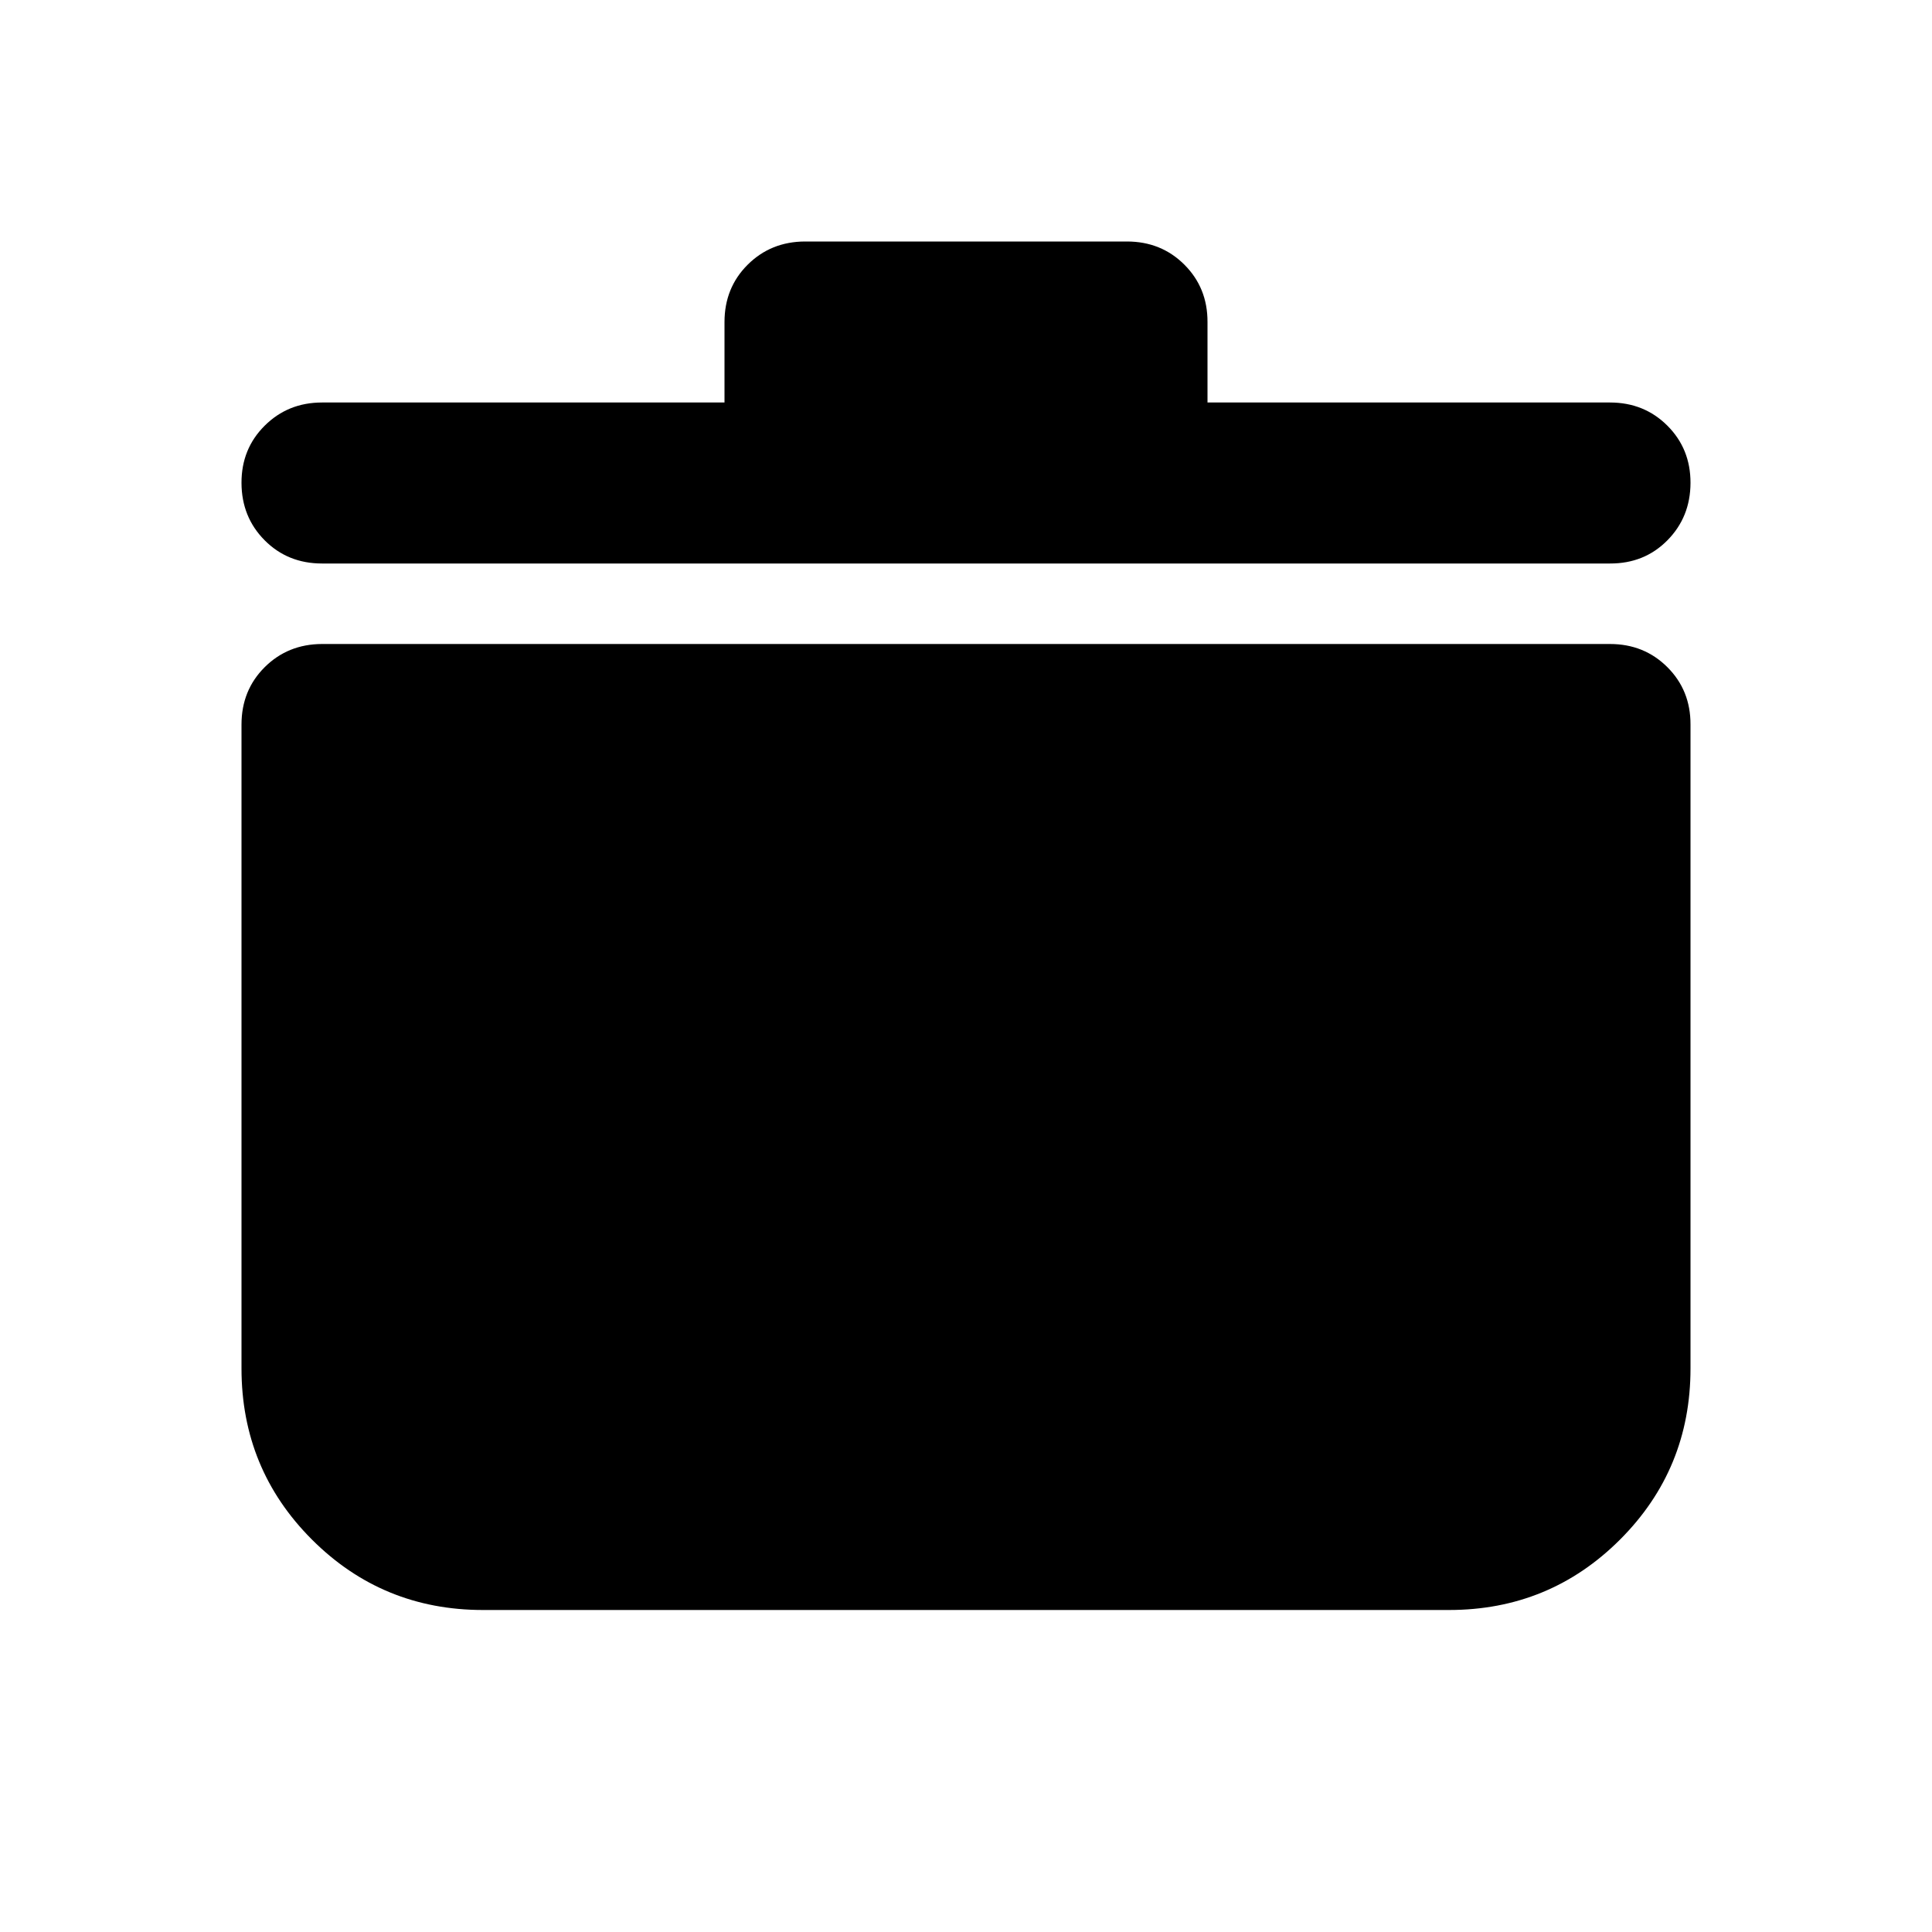 <svg width="24" height="24" viewBox="0 0 24 24" fill="none" xmlns="http://www.w3.org/2000/svg">
<path d="M6 20C5.167 20 4.458 19.708 3.875 19.125C3.292 18.542 3 17.833 3 17V9C3 8.717 3.096 8.479 3.288 8.288C3.48 8.097 3.717 8.001 4 8H20C20.283 8 20.521 8.096 20.713 8.288C20.905 8.48 21.001 8.717 21 9V17C21 17.833 20.708 18.542 20.125 19.125C19.542 19.708 18.833 20 18 20H6ZM9 5V4C9 3.717 9.096 3.479 9.288 3.288C9.48 3.097 9.717 3.001 10 3H14C14.283 3 14.521 3.096 14.713 3.288C14.905 3.48 15.001 3.717 15 4V5H20C20.283 5 20.521 5.096 20.713 5.288C20.905 5.48 21.001 5.717 21 6C20.999 6.283 20.903 6.52 20.712 6.713C20.521 6.906 20.283 7.001 20 7H4C3.717 7 3.479 6.904 3.288 6.712C3.097 6.52 3.001 6.283 3 6C2.999 5.717 3.095 5.48 3.288 5.288C3.481 5.096 3.718 5 4 5H9Z" fill="black"/>
</svg>
